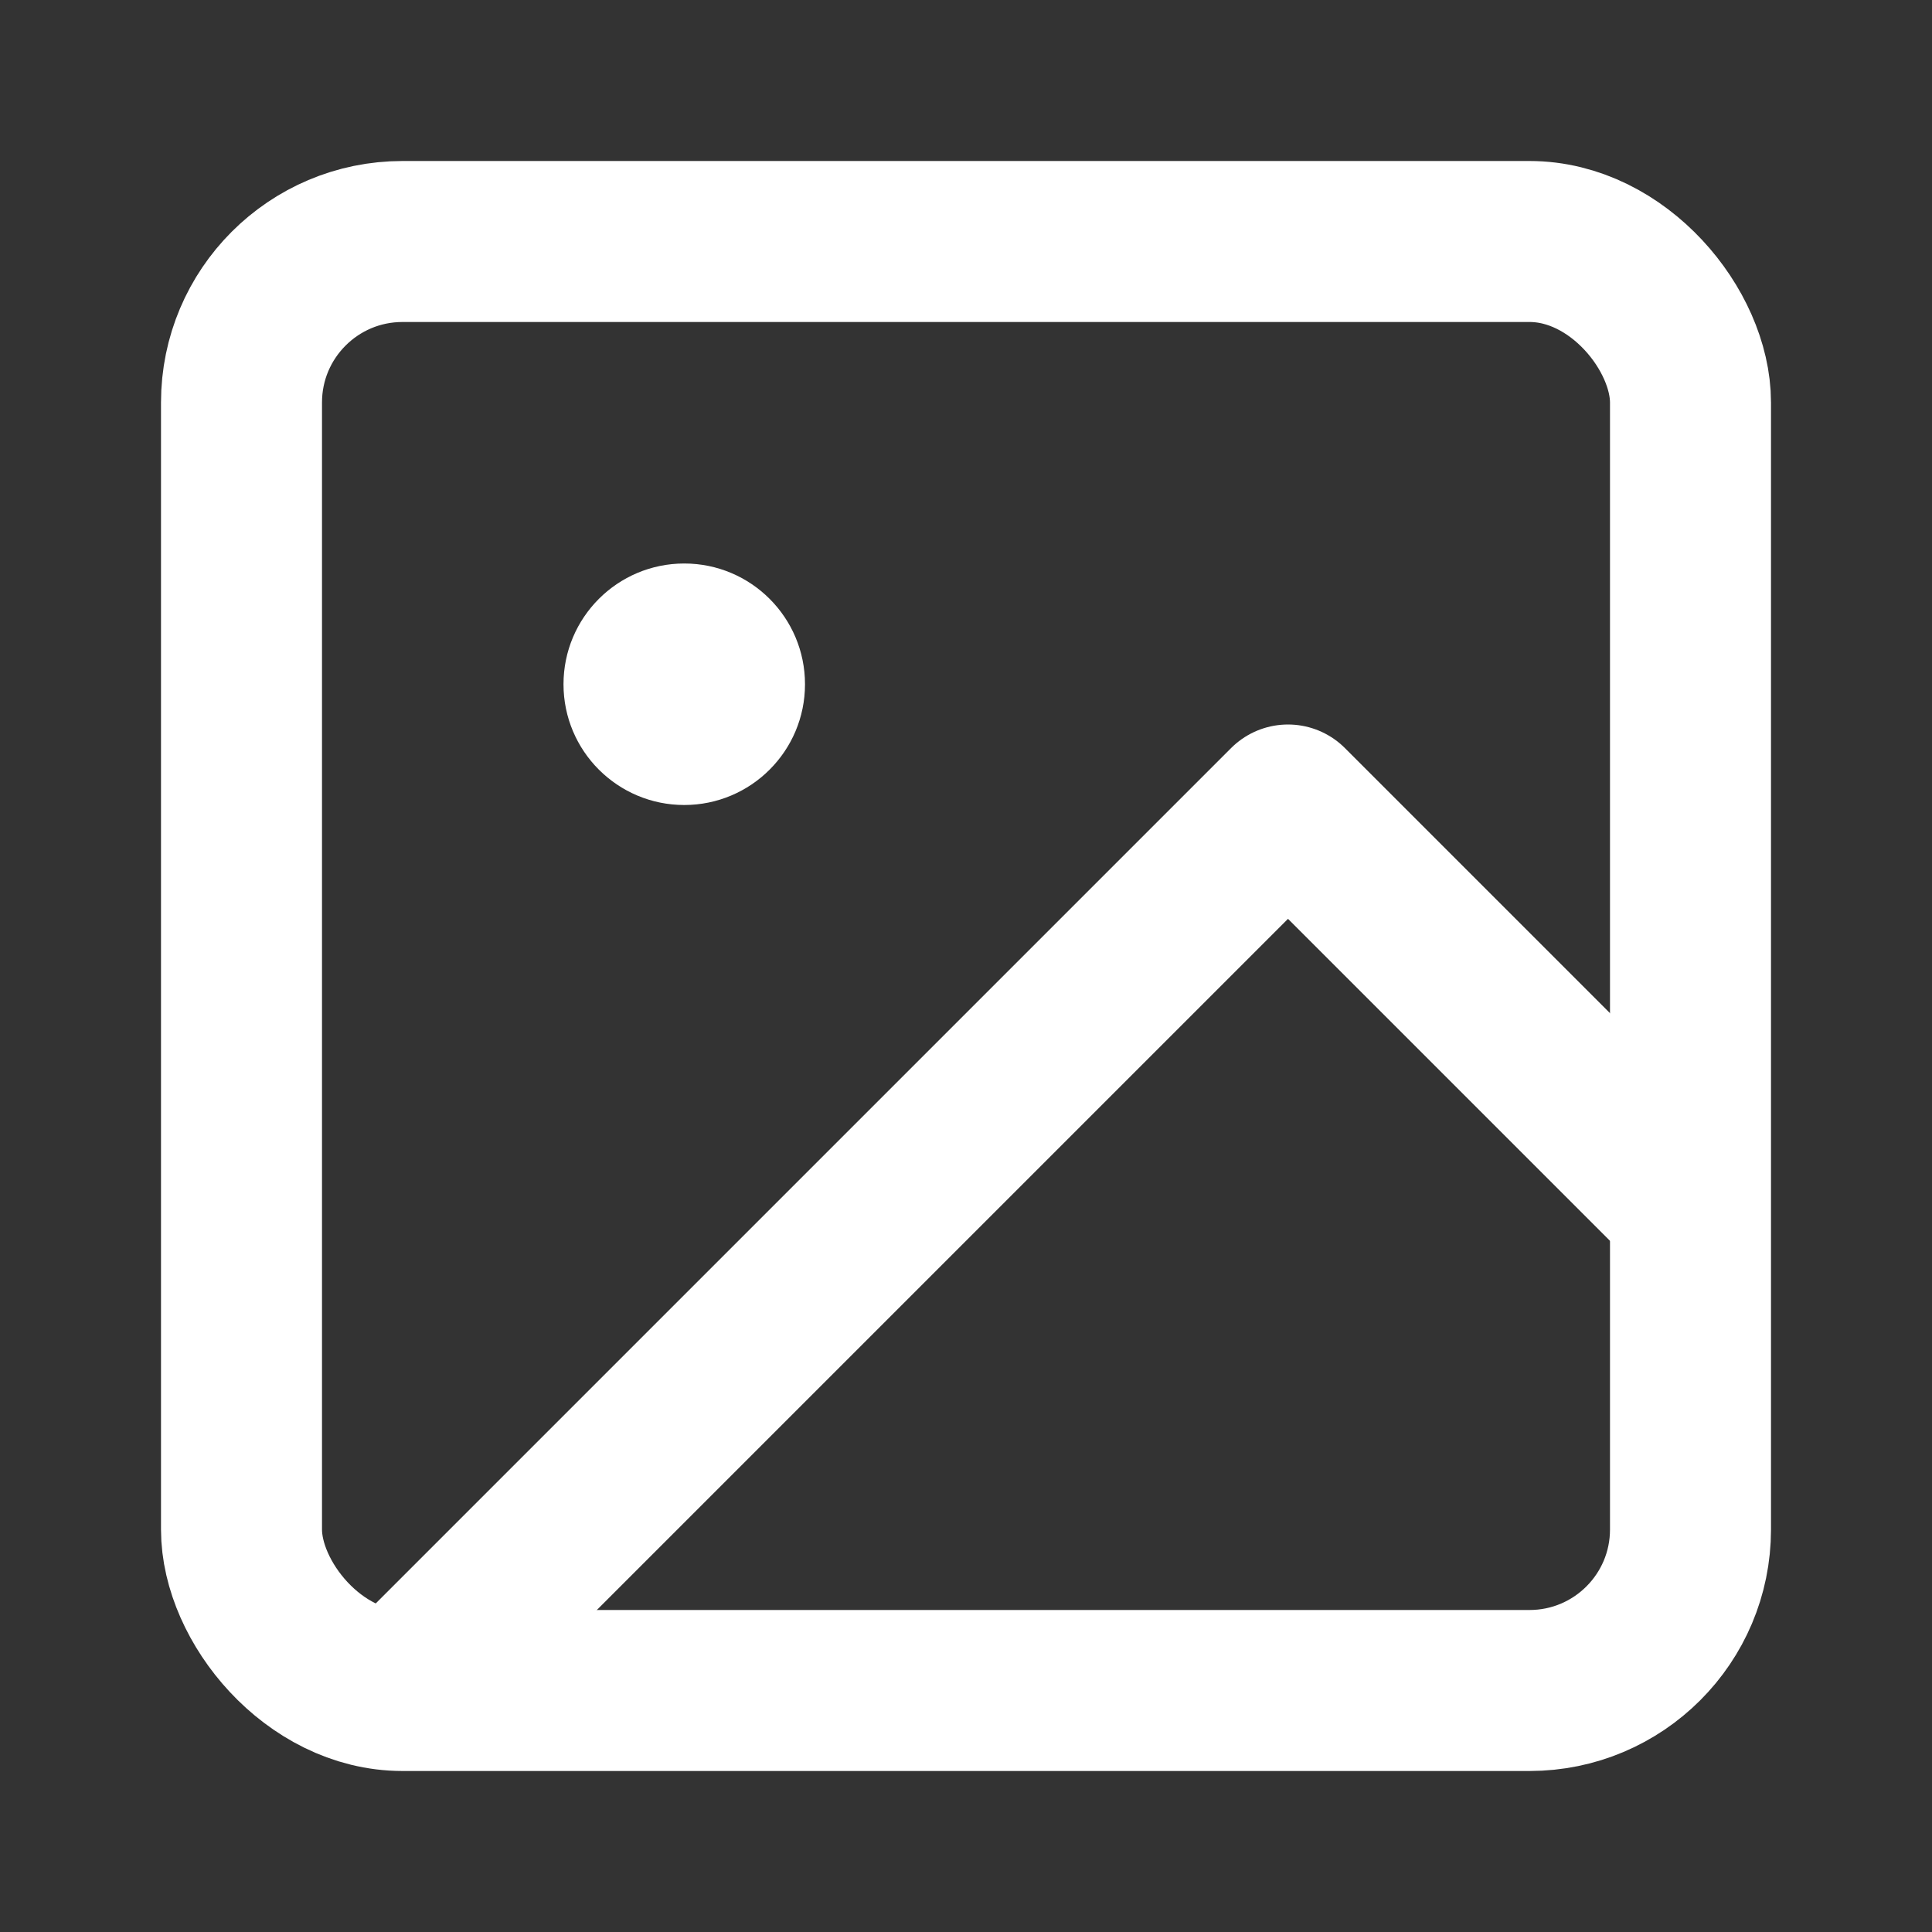 <svg width="24" height="24" viewBox="0 0 24 24" fill="none" xmlns="http://www.w3.org/2000/svg">
  <rect x="0" y="0" width="24" height="24" fill="#333333" stroke="none"/>
  <rect x="3" y="3" width="18" height="18" rx="2" stroke="white" stroke-width="2"/>
  <circle cx="8.5" cy="8.5" r="1.5" fill="white"/>
  <polyline points="21,15 16,10 5,21" stroke="white" stroke-width="2" stroke-linejoin="round"/>
</svg>
